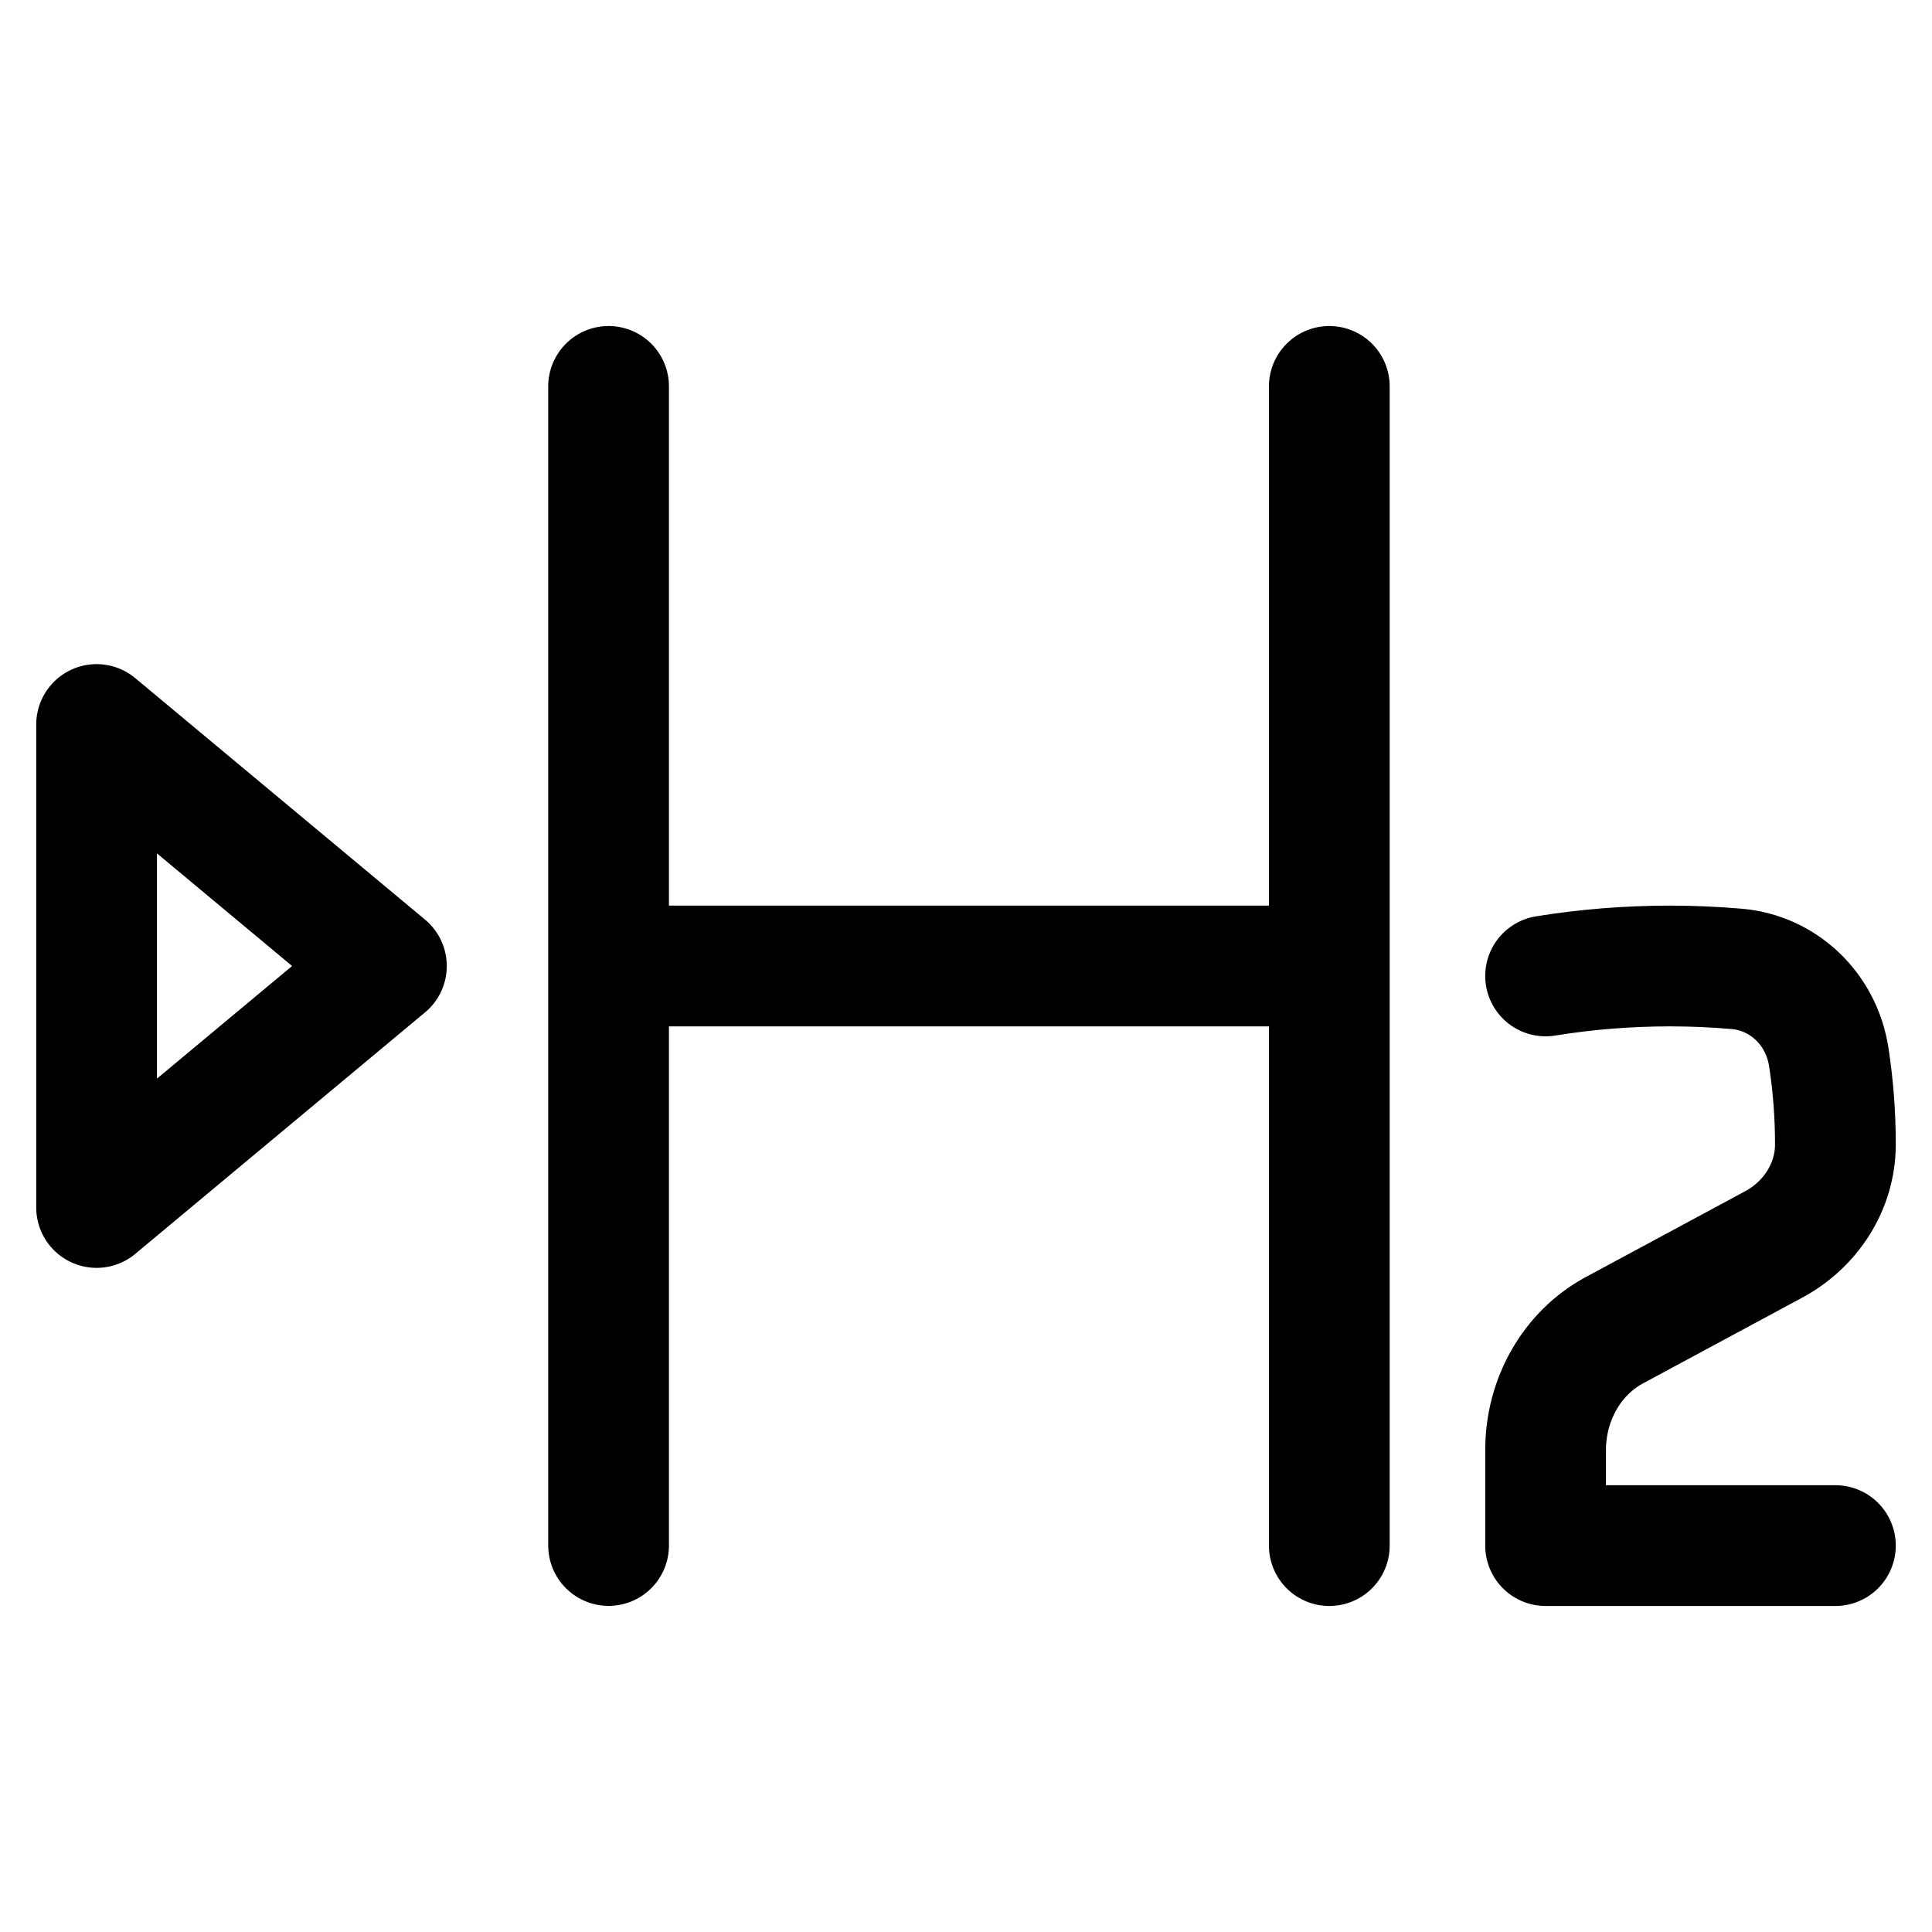 <svg width="20" height="20" viewBox="0 0 20 20" fill="none" xmlns="http://www.w3.org/2000/svg">
<path d="M6.3 4V10M6.3 10V15.999M6.3 10L13.761 10M13.761 10V4M13.761 10V16M19 16H16V15.01C16 14.485 16.275 14.006 16.711 13.771L18.362 12.882C18.734 12.682 19 12.294 19 11.846C19 11.54 18.977 11.239 18.932 10.946C18.855 10.438 18.456 10.071 17.98 10.03C17.751 10.01 17.519 10 17.286 10C16.849 10 16.419 10.035 16 10.103M1 12.5L4 10L1 7.5V12.5Z" stroke="currentColor" stroke-width="1.25" stroke-linecap="round" stroke-linejoin="round"/>
</svg>
